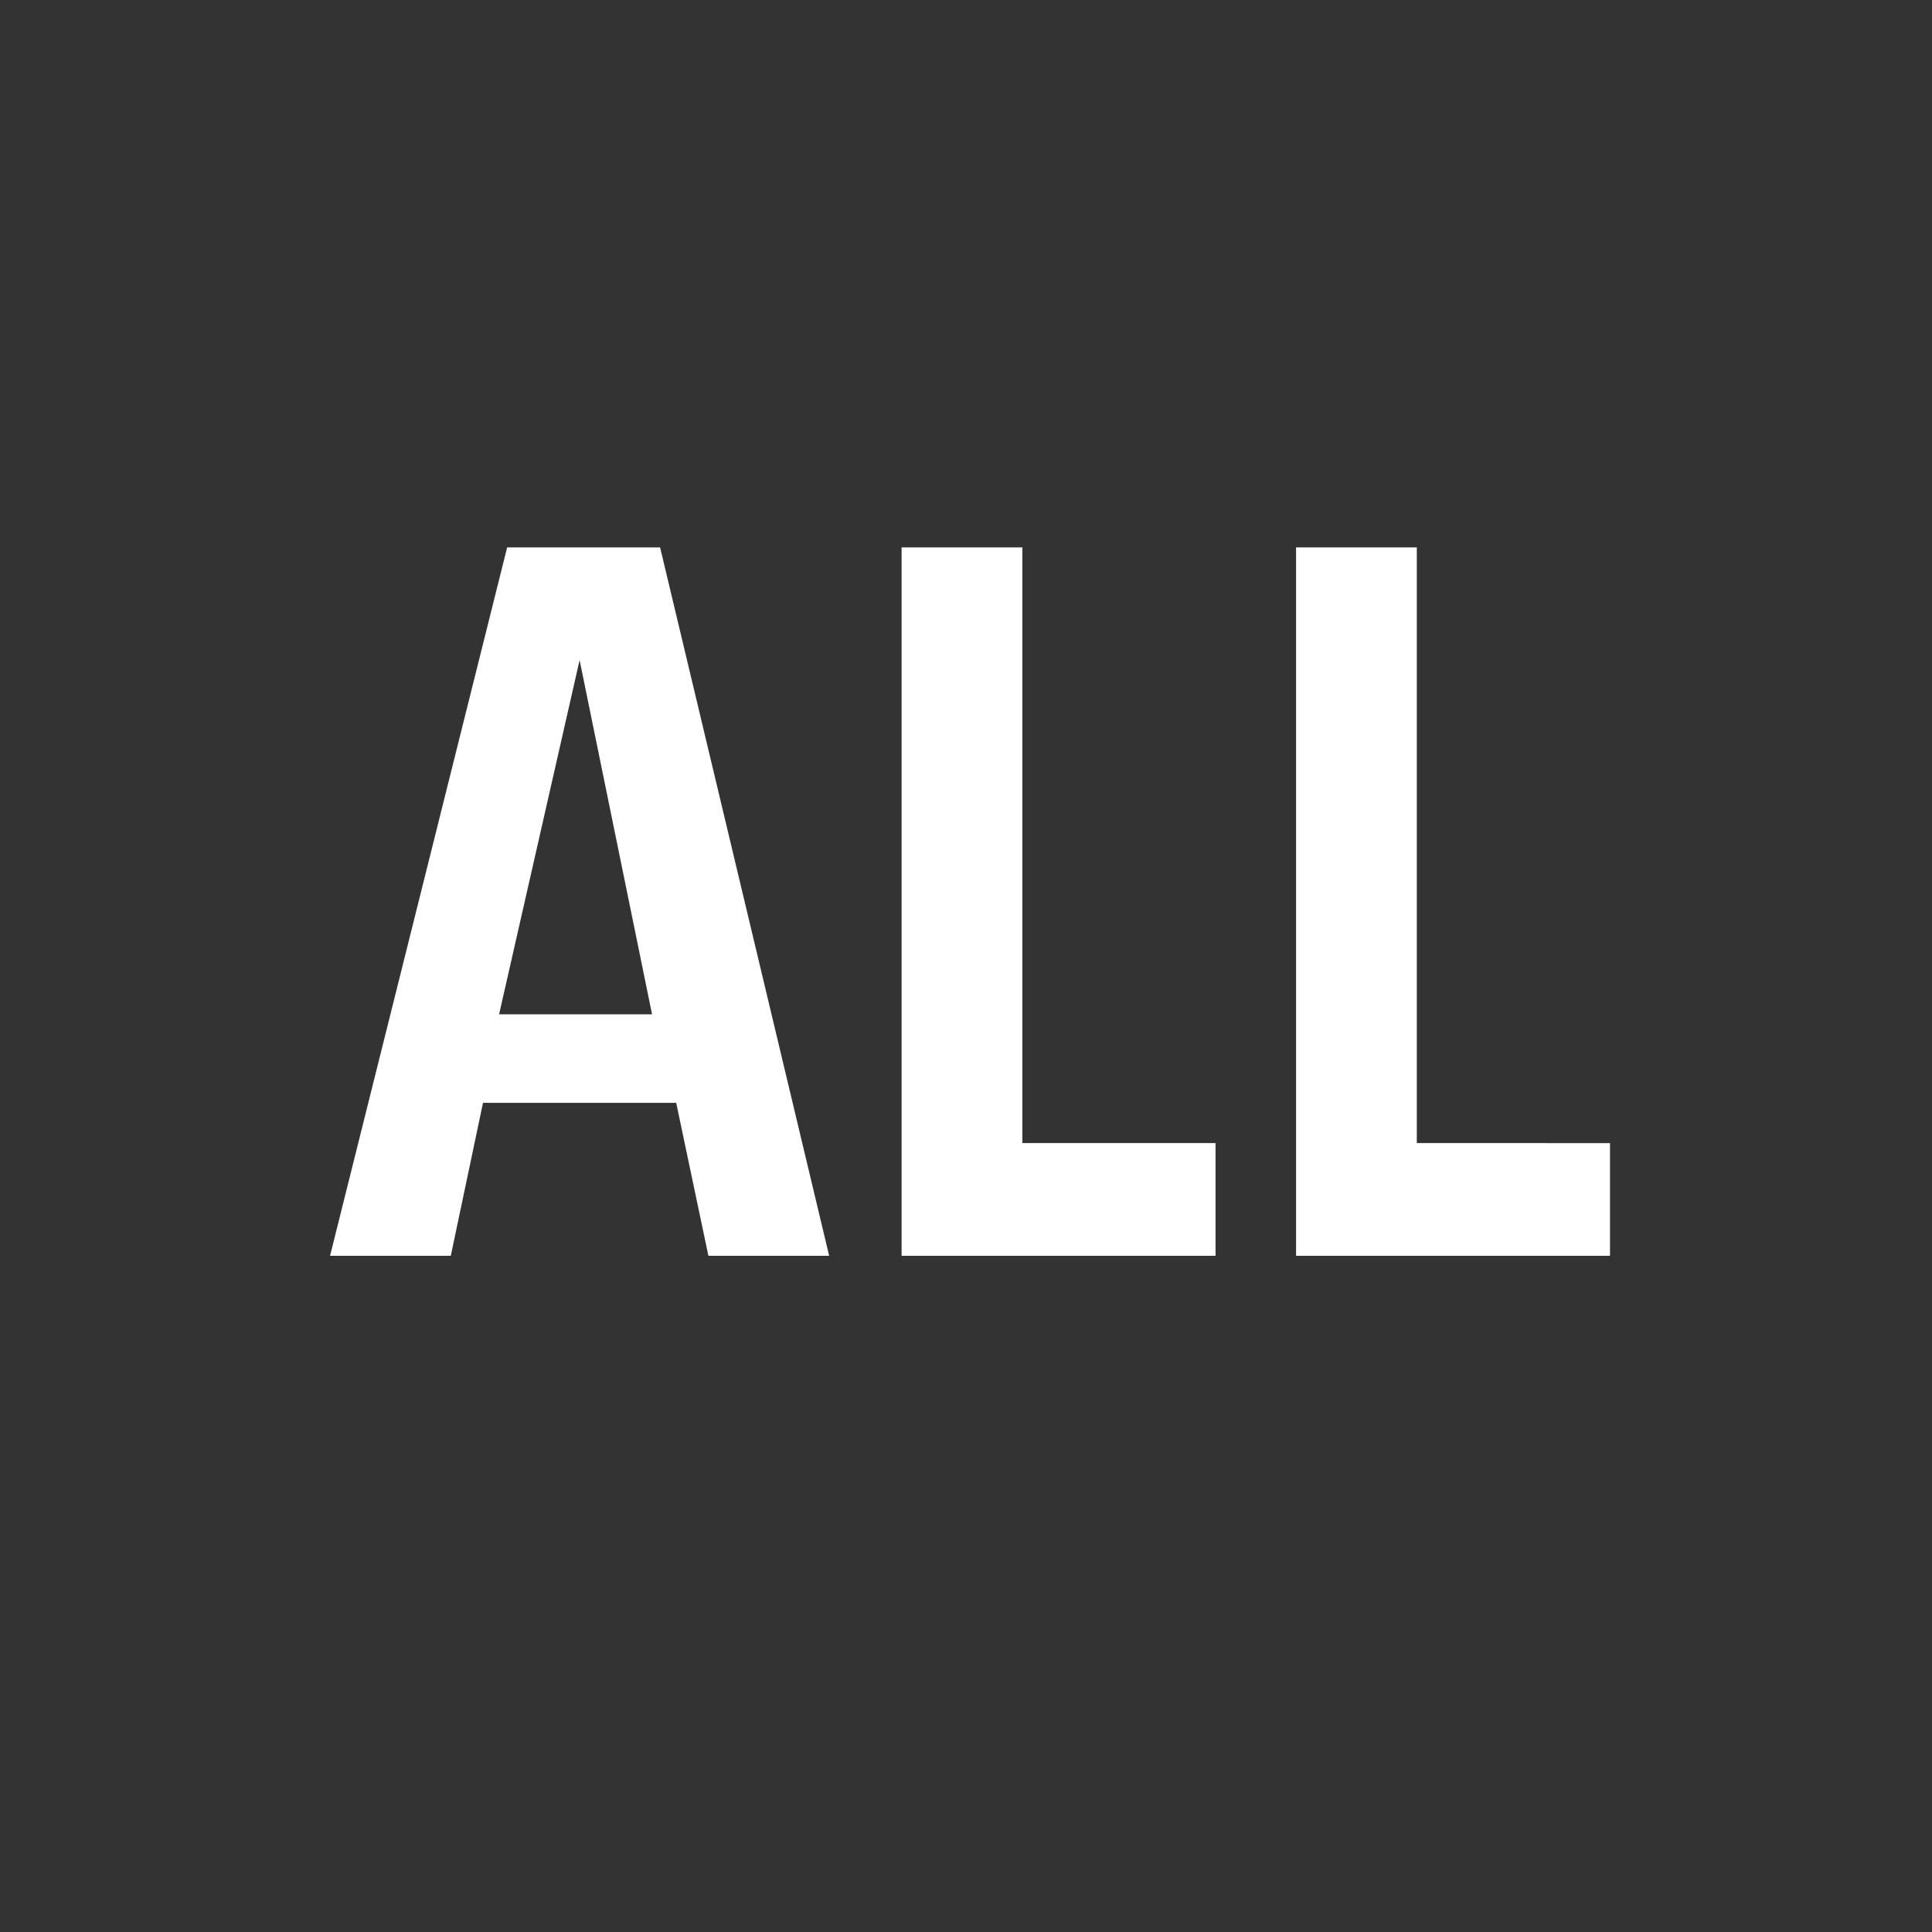 <?xml version="1.0" encoding="utf-8"?>
<!-- Generator: Adobe Illustrator 19.2.1, SVG Export Plug-In . SVG Version: 6.00 Build 0)  -->
<svg version="1.2" baseProfile="tiny" id="Layer_1" xmlns="http://www.w3.org/2000/svg" xmlns:xlink="http://www.w3.org/1999/xlink"
	 x="0px" y="0px" viewBox="0 0 24 24" xml:space="preserve">
<title>all_allSelectedR</title>
<rect fill="#333333" width="24" height="24"/>
<rect x="2.8" y="6.2" fill="none" width="16.1" height="11.7"/>
<g>
	<path fill="#FFFFFF" d="M8.8,15.6l-0.4-1.9H6l-0.4,1.9H4.1l2.2-8.8h1.9l2.1,8.8H8.8z M7.2,8.2L7.2,8.2l-1,4.4h1.9L7.2,8.2z"/>
	<path fill="#FFFFFF" d="M11.2,15.6V6.8h1.5v7.4h2.4v1.4L11.2,15.6L11.2,15.6z"/>
	<path fill="#FFFFFF" d="M16.1,15.6V6.8h1.5v7.4H20v1.4L16.1,15.6L16.1,15.6z"/>
</g>
</svg>
